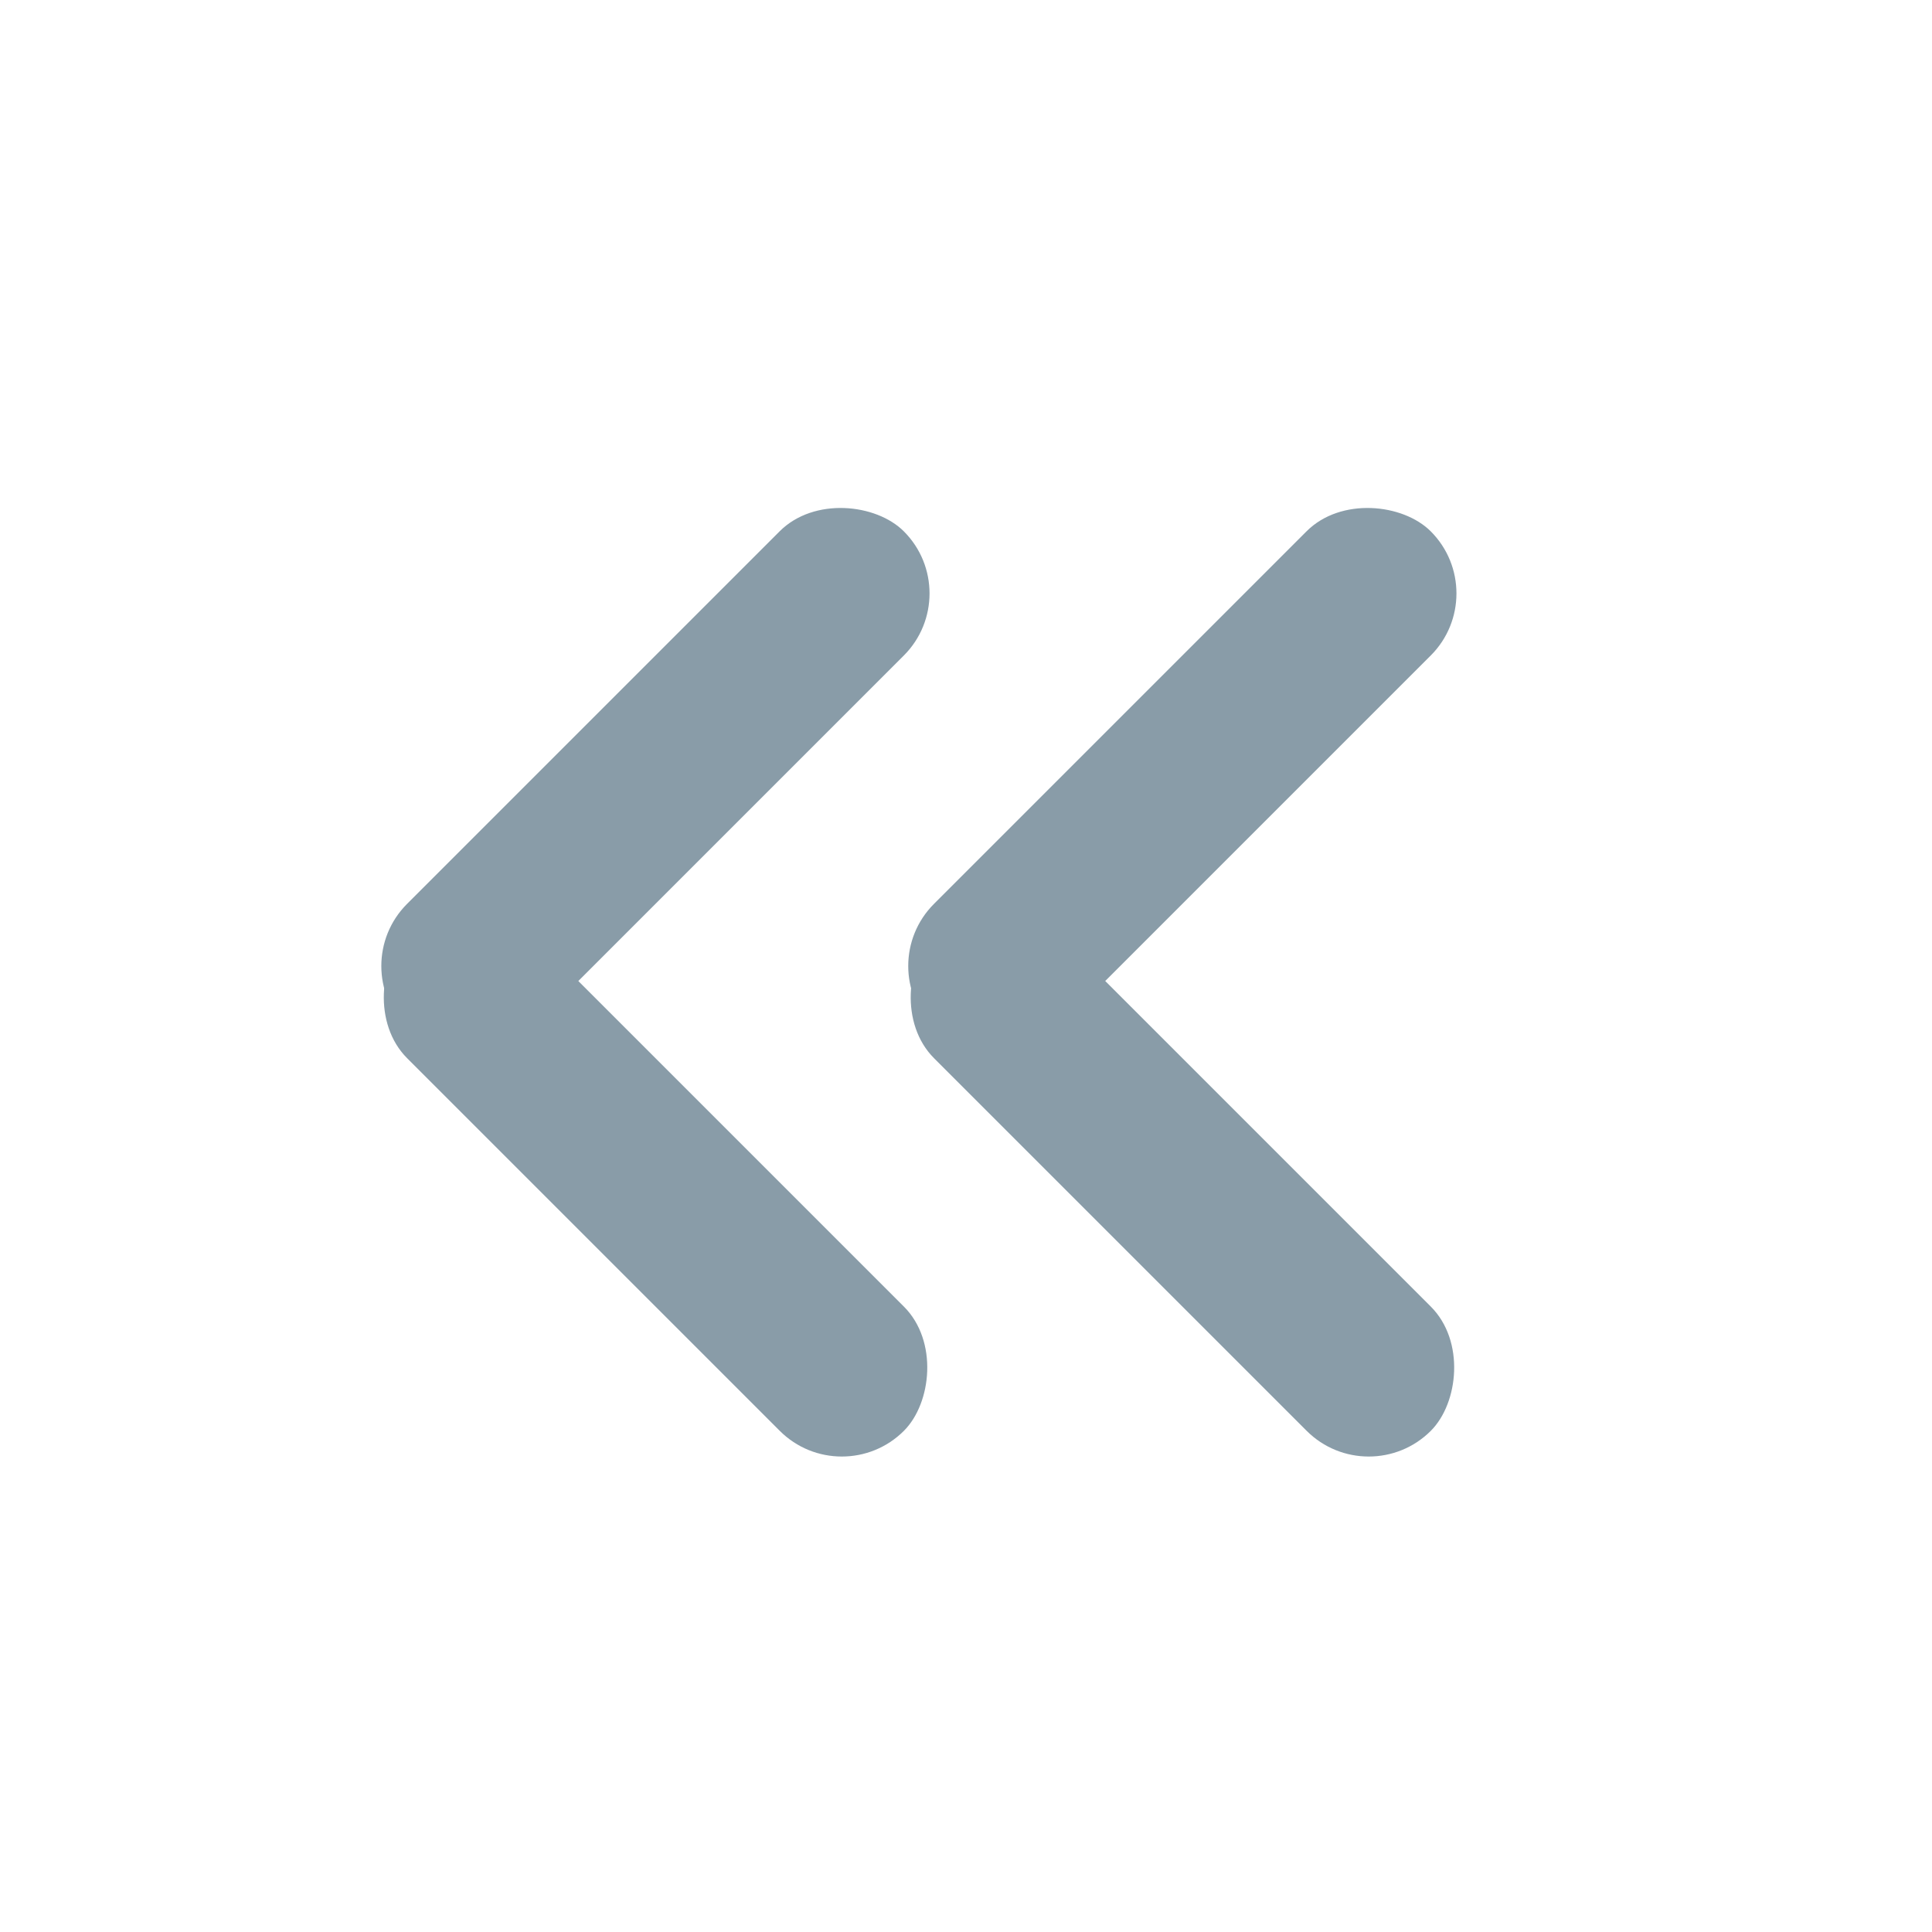 <svg xmlns="http://www.w3.org/2000/svg" xmlns:xlink="http://www.w3.org/1999/xlink" width="22" height="22" viewBox="0 0 22 22">
  <defs>
    <clipPath id="clip-path">
      <rect id="Rectangle_2785" data-name="Rectangle 2785" width="22" height="22" fill="#899ca8" opacity="0"/>
    </clipPath>
  </defs>
  <g id="icon-arrow-double-gray-left" clip-path="url(#clip-path)">
    <path id="Path_5590" data-name="Path 5590" d="M0,0" transform="translate(11 10)" fill="#899ca8"/>
    <rect id="Rectangle_2781" data-name="Rectangle 2781" width="8" height="2" rx="1" transform="translate(3.928 11) rotate(-45)" fill="#899ca8"/>
    <rect id="Rectangle_2782" data-name="Rectangle 2782" width="8" height="2" rx="1" transform="translate(9.928 11) rotate(-45)" fill="#899ca8"/>
    <rect id="Rectangle_2783" data-name="Rectangle 2783" width="8" height="2" rx="1" transform="translate(9.586 17) rotate(-135)" fill="#899ca8"/>
    <rect id="Rectangle_2784" data-name="Rectangle 2784" width="8" height="2" rx="1" transform="translate(15.586 17) rotate(-135)" fill="#899ca8"/>
  </g>
</svg>
